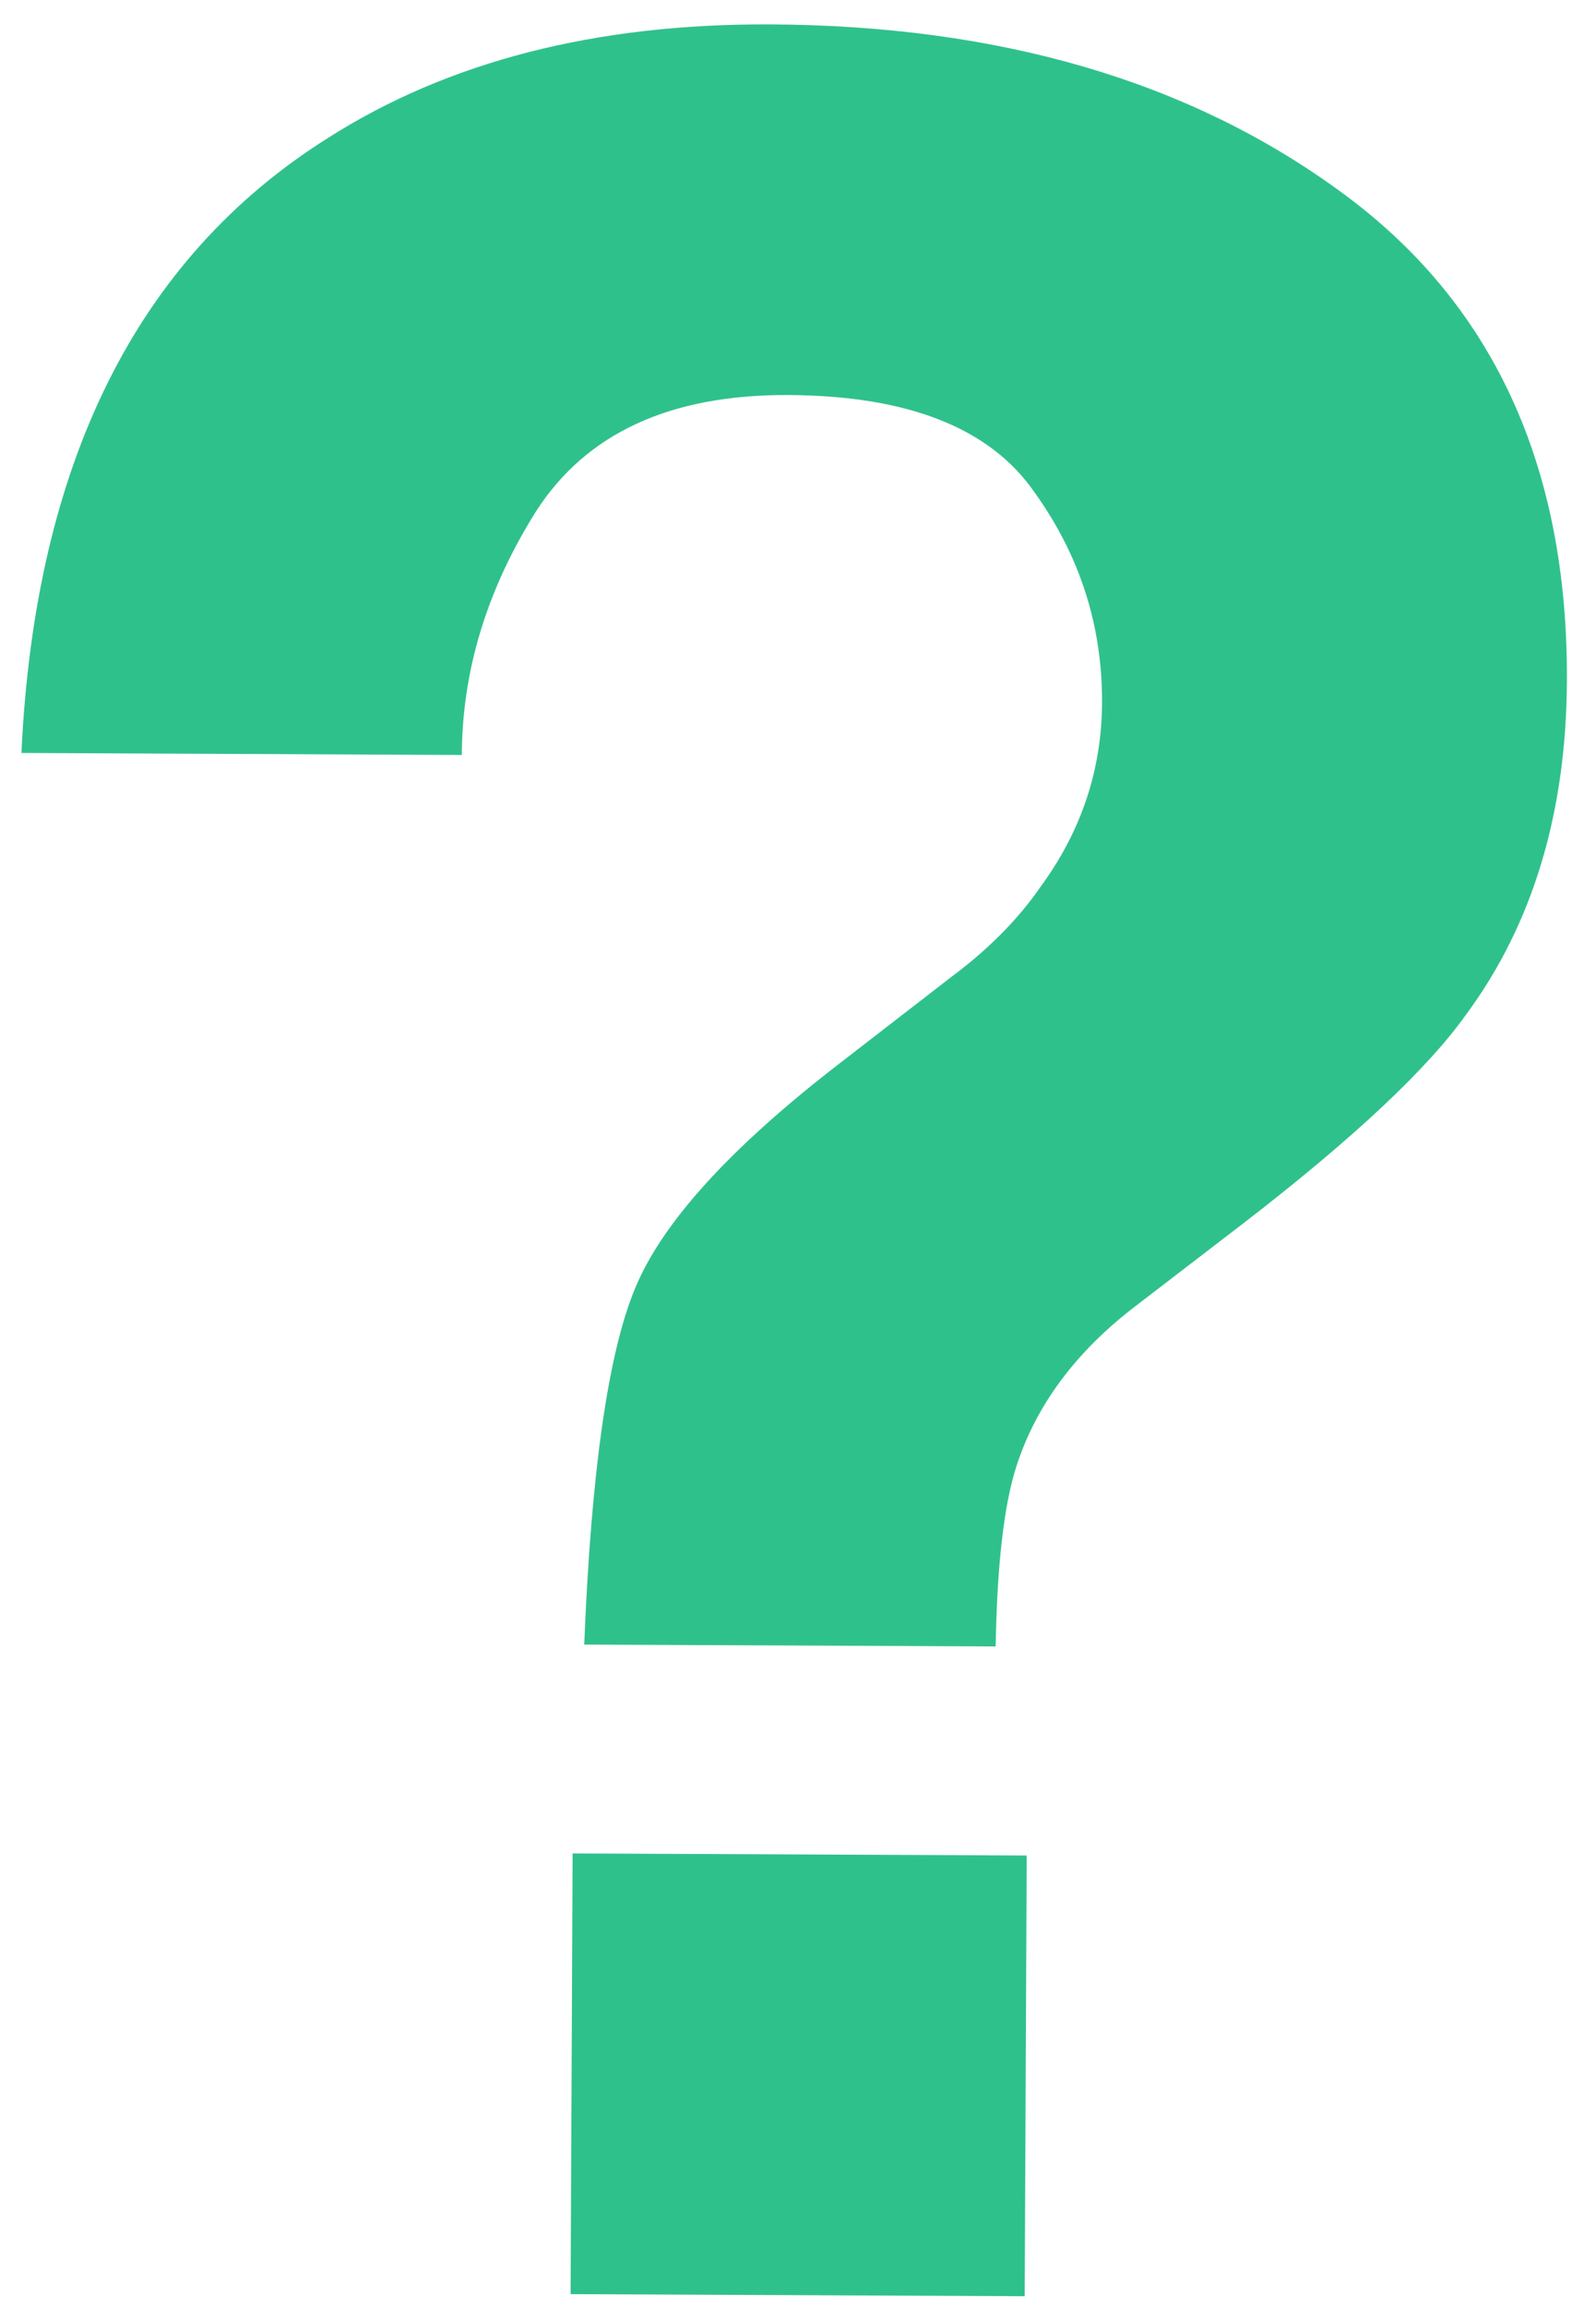 <svg width="54" height="78" viewBox="0 0 54 78" fill="none" xmlns="http://www.w3.org/2000/svg">
<path d="M19.374 62.663L34.738 62.733L34.67 77.633L19.306 77.563L19.374 62.663ZM0.725 25.457C1.182 15.663 4.634 8.736 11.08 4.675C15.148 2.081 20.137 0.798 26.049 0.825C33.817 0.86 40.253 2.745 45.358 6.481C50.496 10.216 53.049 15.727 53.016 23.014C52.996 27.482 51.861 31.241 49.613 34.29C48.299 36.14 45.779 38.5 42.054 41.37L38.38 44.189C36.38 45.727 35.048 47.525 34.386 49.585C33.967 50.889 33.735 52.916 33.688 55.665L19.767 55.602C20 49.794 20.568 45.792 21.472 43.597C22.376 41.367 24.69 38.816 28.416 35.946L32.193 33.025C33.434 32.102 34.436 31.093 35.197 29.996C36.58 28.112 37.277 26.036 37.287 23.767C37.299 21.155 36.537 18.78 35 16.642C33.497 14.47 30.718 13.374 26.662 13.356C22.675 13.338 19.834 14.648 18.137 17.287C16.476 19.926 15.638 22.672 15.625 25.525L0.725 25.457Z" fill="#2FC18C"/>
</svg>
